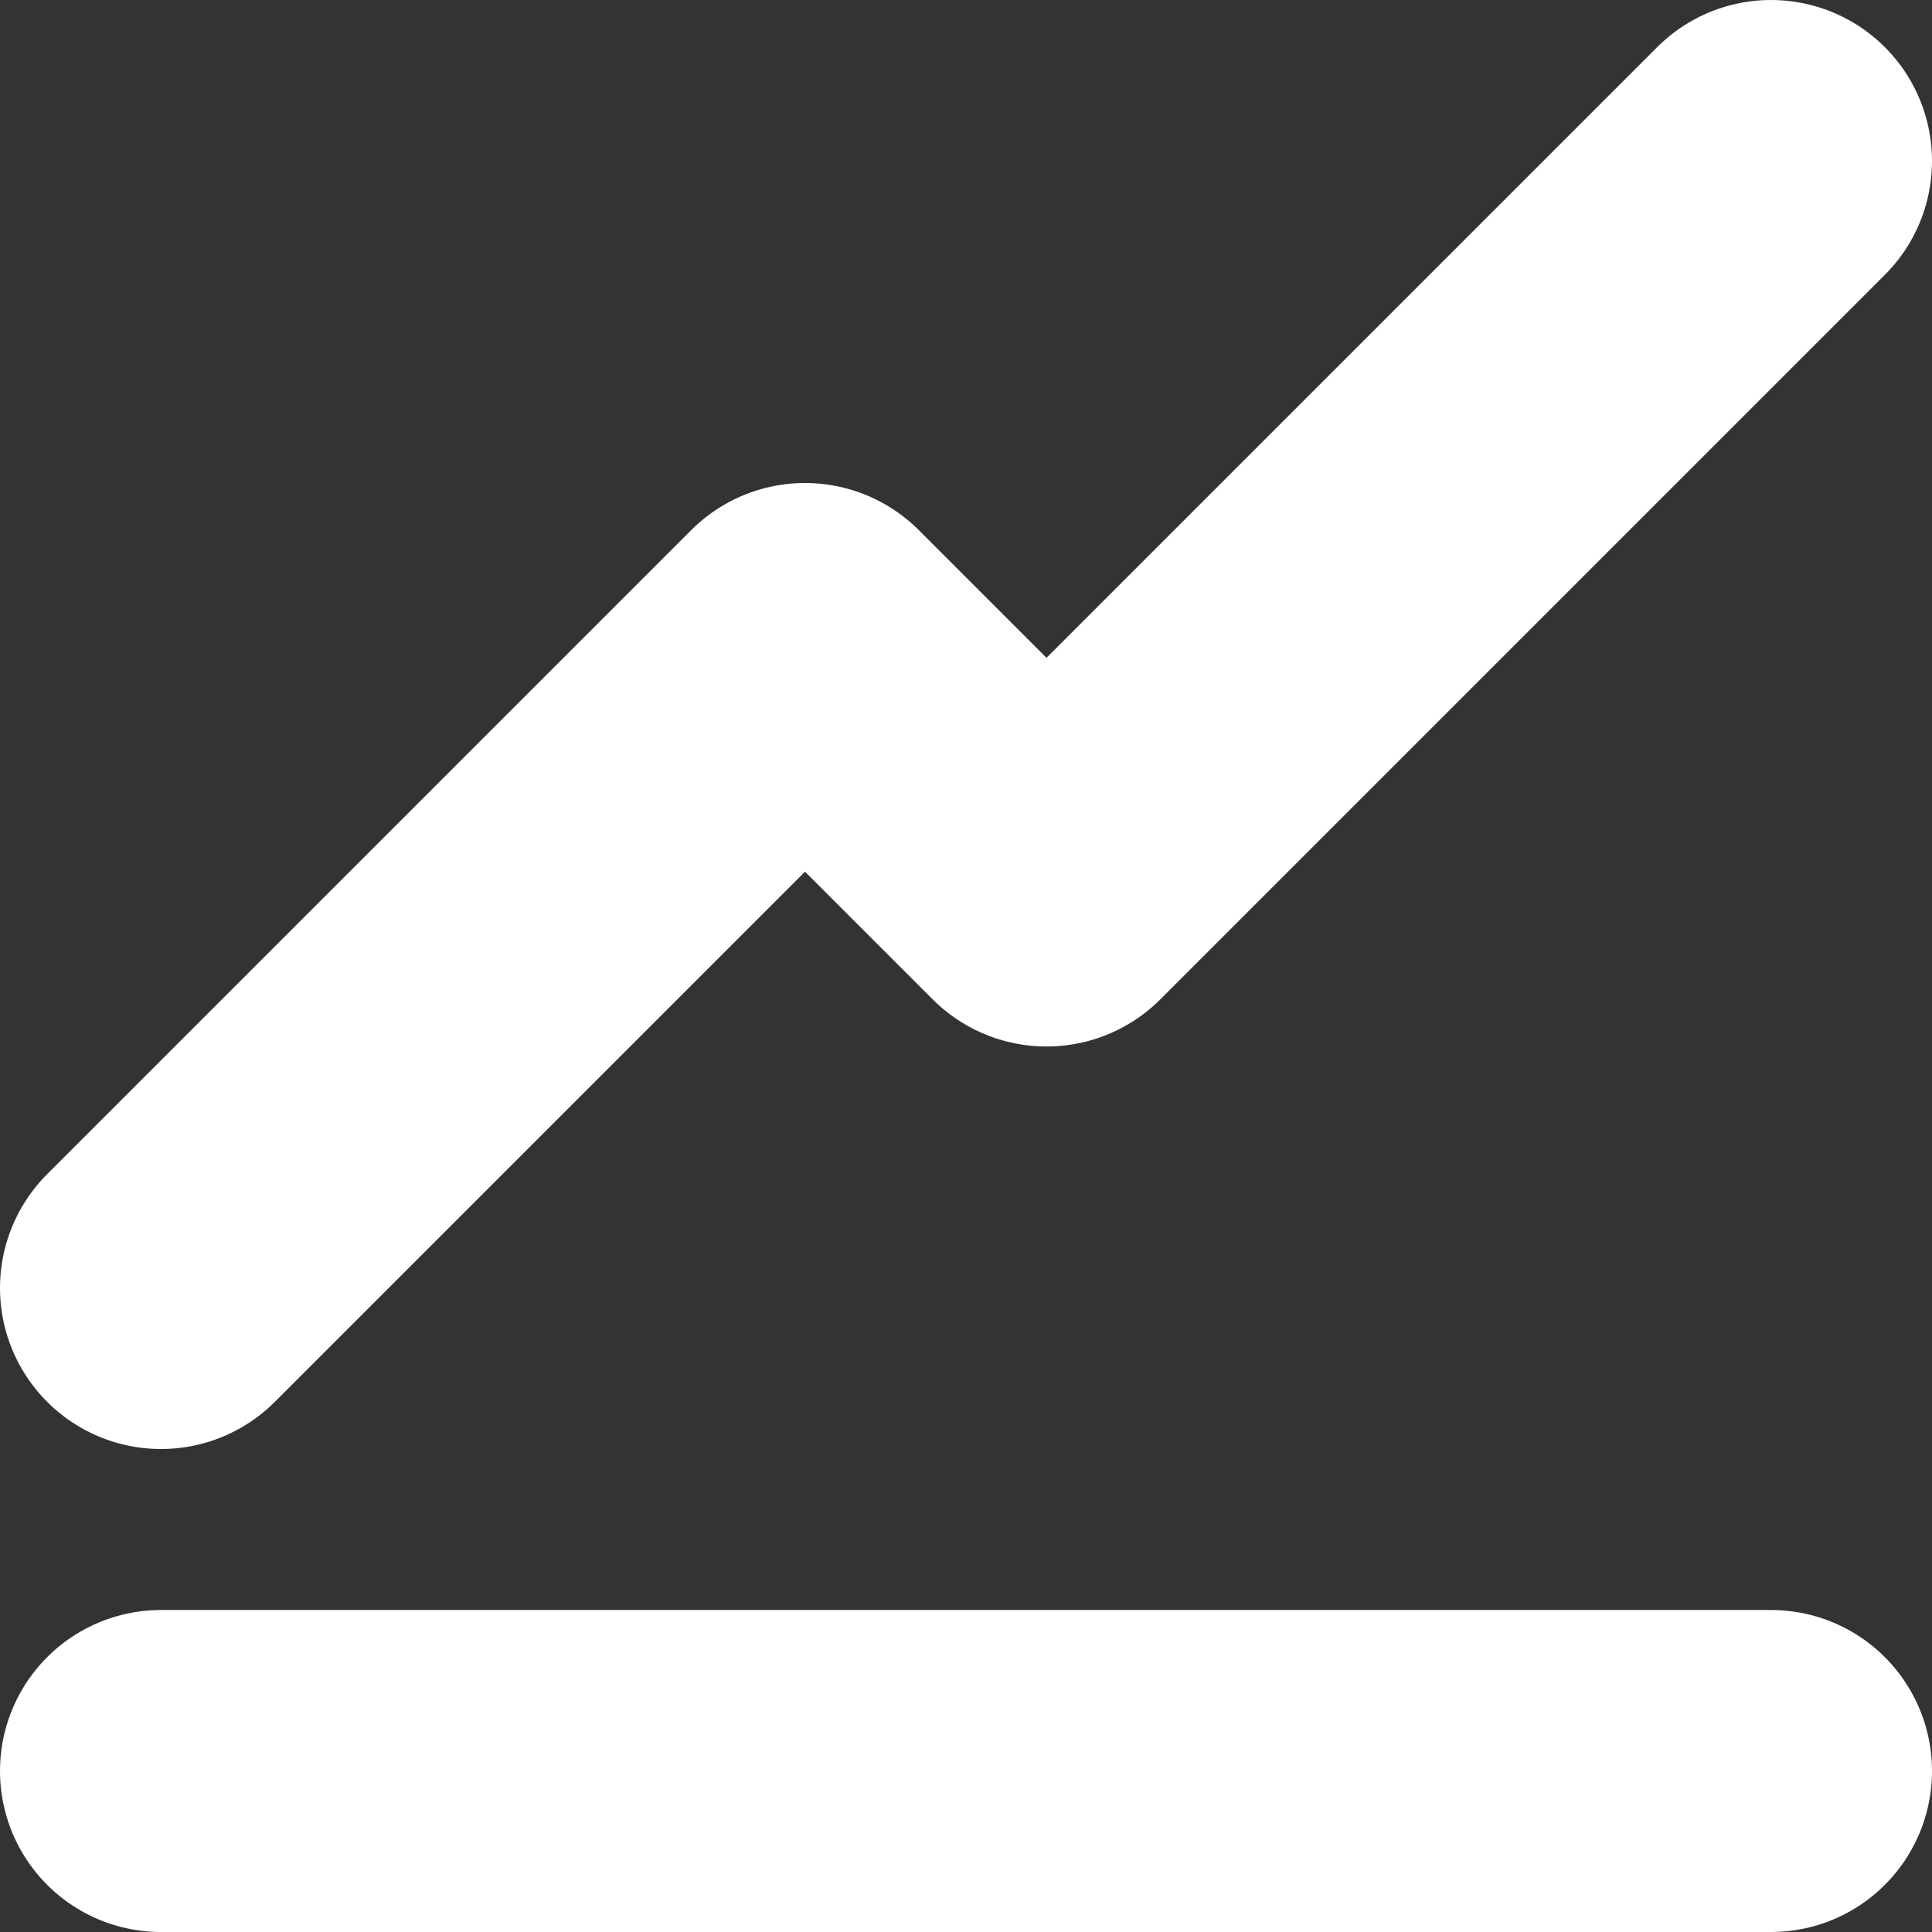<svg width="12" height="12" viewBox="0 0 12 12" fill="none" xmlns="http://www.w3.org/2000/svg">
<rect x="0" y="0" width="12" height="12" fill="#333333" stroke="none"/>
<path d="M11 1L6.5 5.5L5 4L1 8" stroke="white" stroke-width="2" stroke-linecap="round" stroke-linejoin="round"/>
<line x1="1" y1="11" x2="11" y2="11" stroke="white" stroke-width="2" stroke-linecap="round"/>
</svg>
